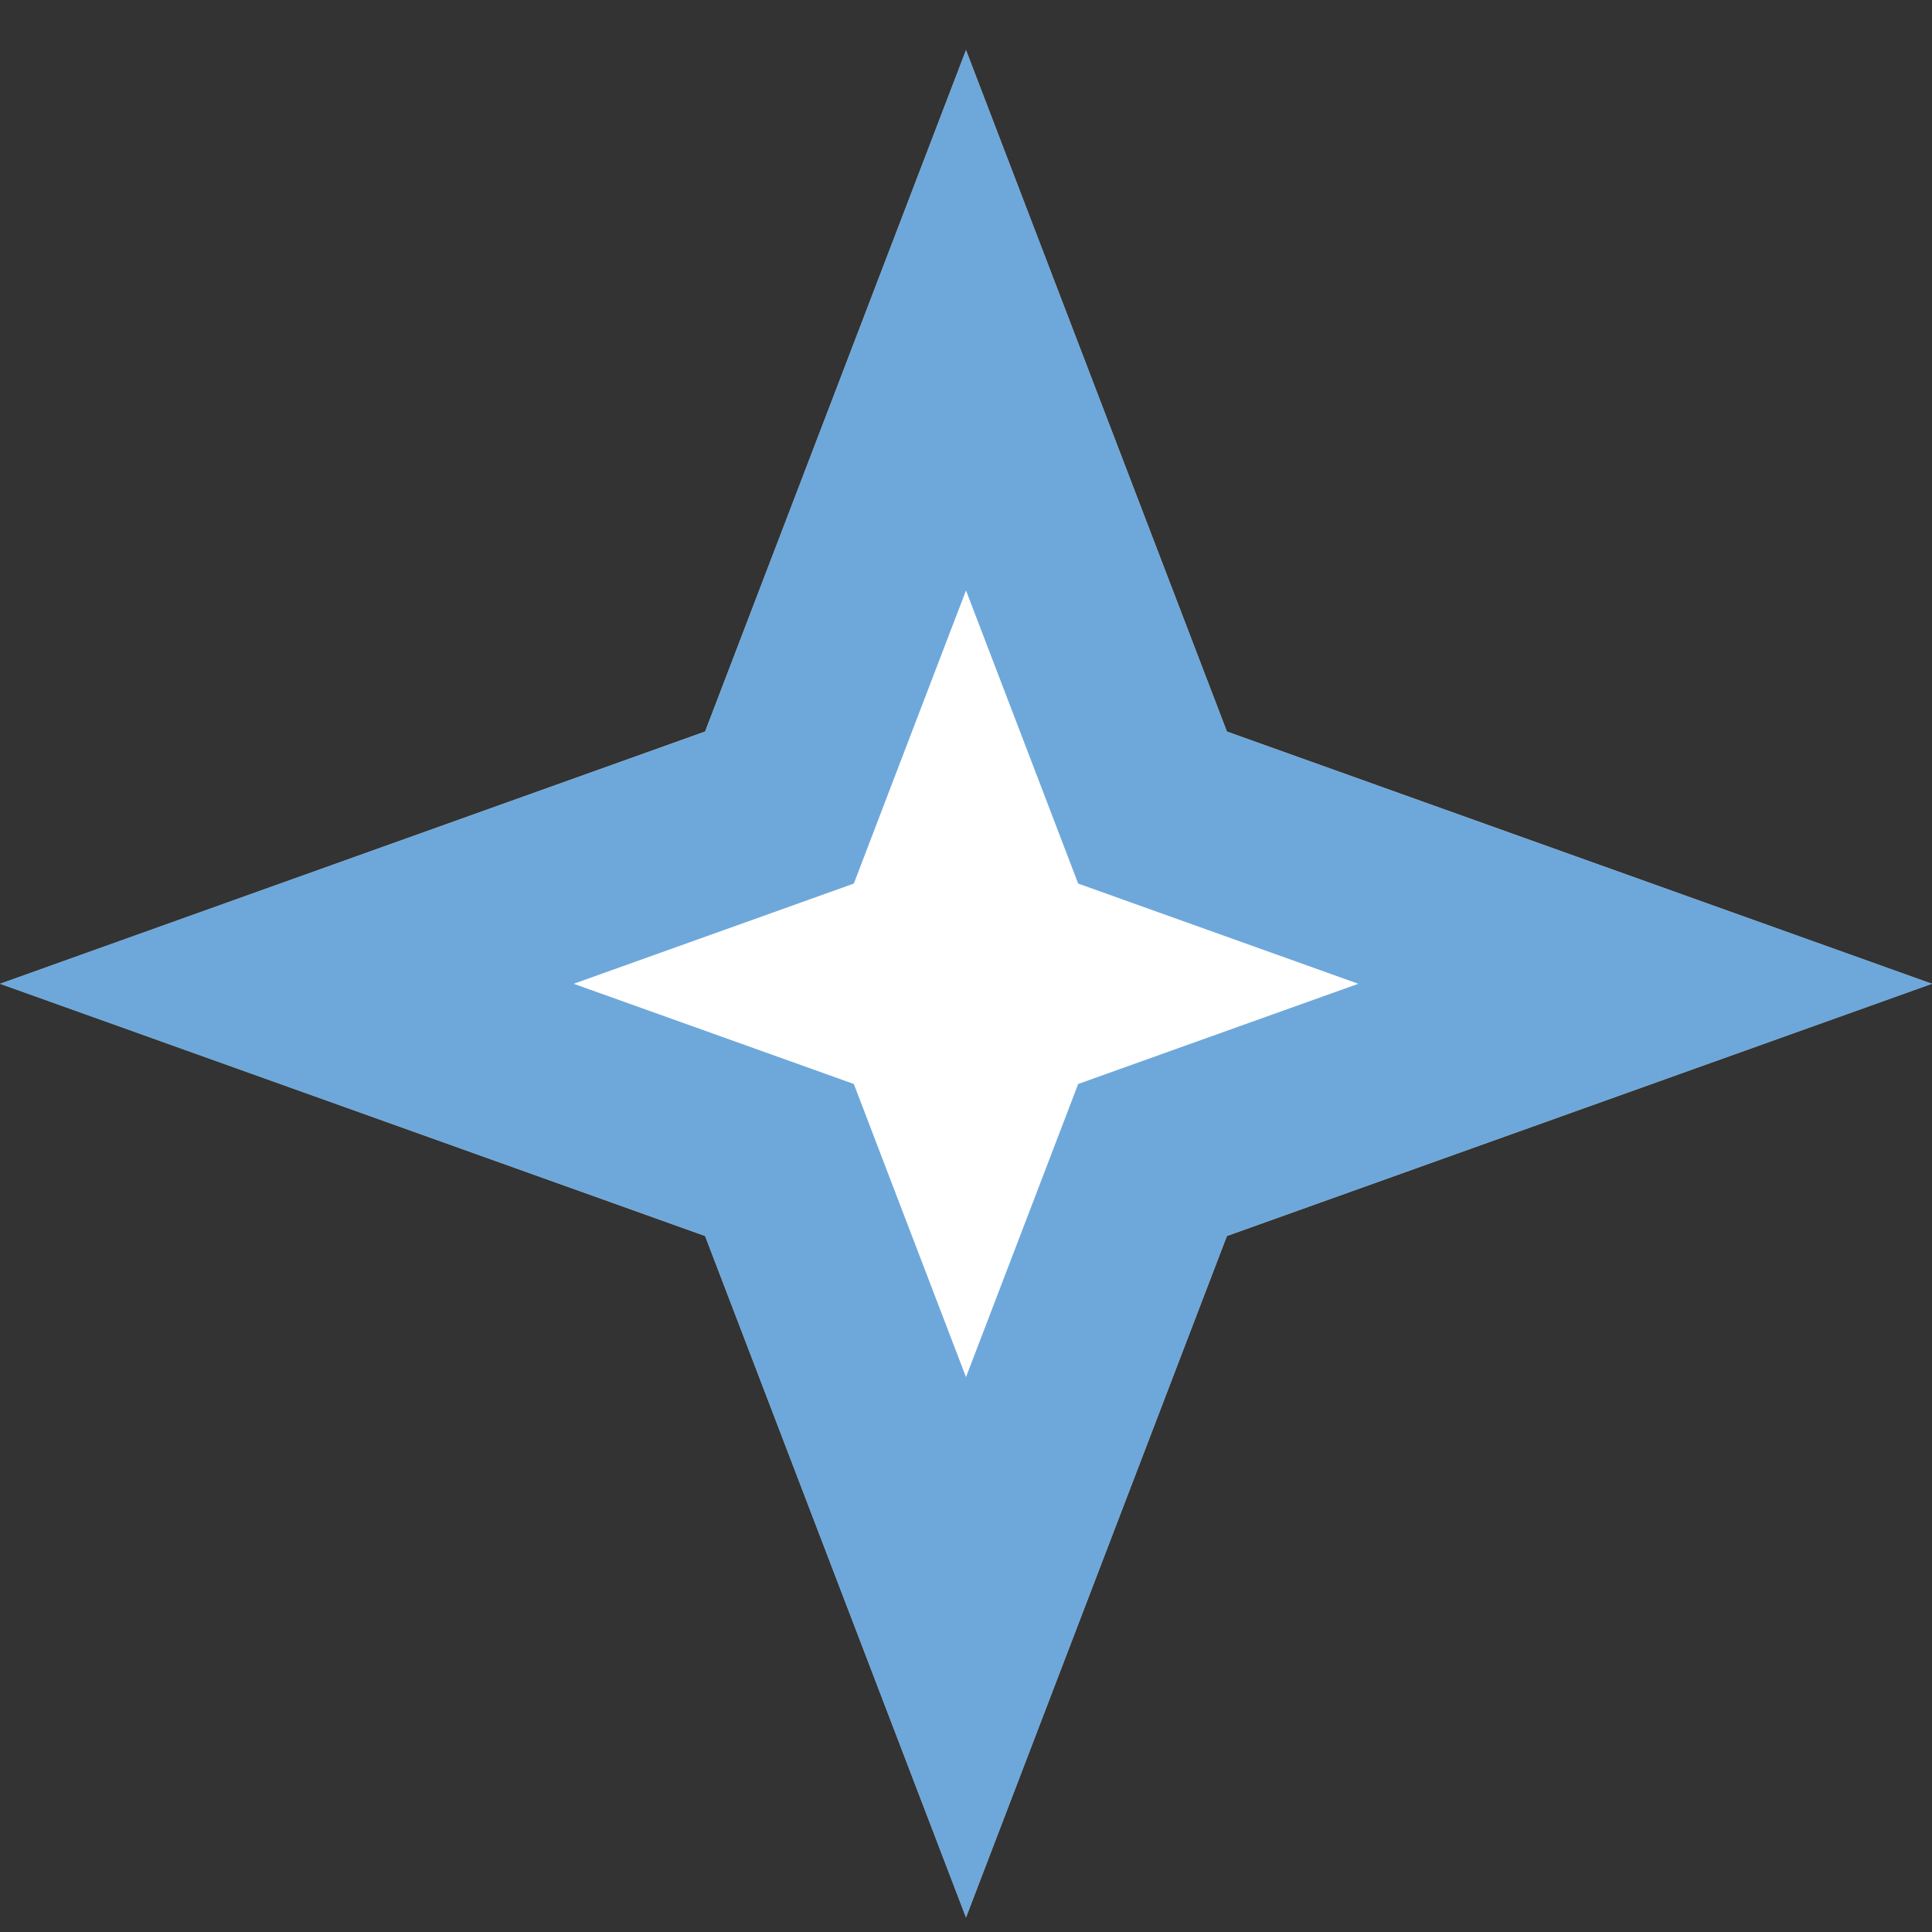<svg width="20" height="20" viewBox="0 0 20 20" fill="none" xmlns="http://www.w3.org/2000/svg">
<rect x="0" y="0" width="20" height="20" fill="#333333" stroke="none"/>
<path d="M10 0.518L12.701 7.573L20 10.184L12.701 12.795L10 19.85L7.299 12.795L0 10.184L7.299 7.573L10 0.518Z" fill="white"/>
<path d="M10 3.315L11.767 7.931L11.931 8.36L12.364 8.515L17.031 10.184L12.364 11.853L11.931 12.008L11.767 12.437L10 17.053L8.233 12.437L8.069 12.008L7.636 11.853L2.969 10.184L7.636 8.515L8.069 8.36L8.233 7.931L10 3.315Z" stroke="#0E6FC2" stroke-opacity="0.6" stroke-width="2"/>
</svg>
